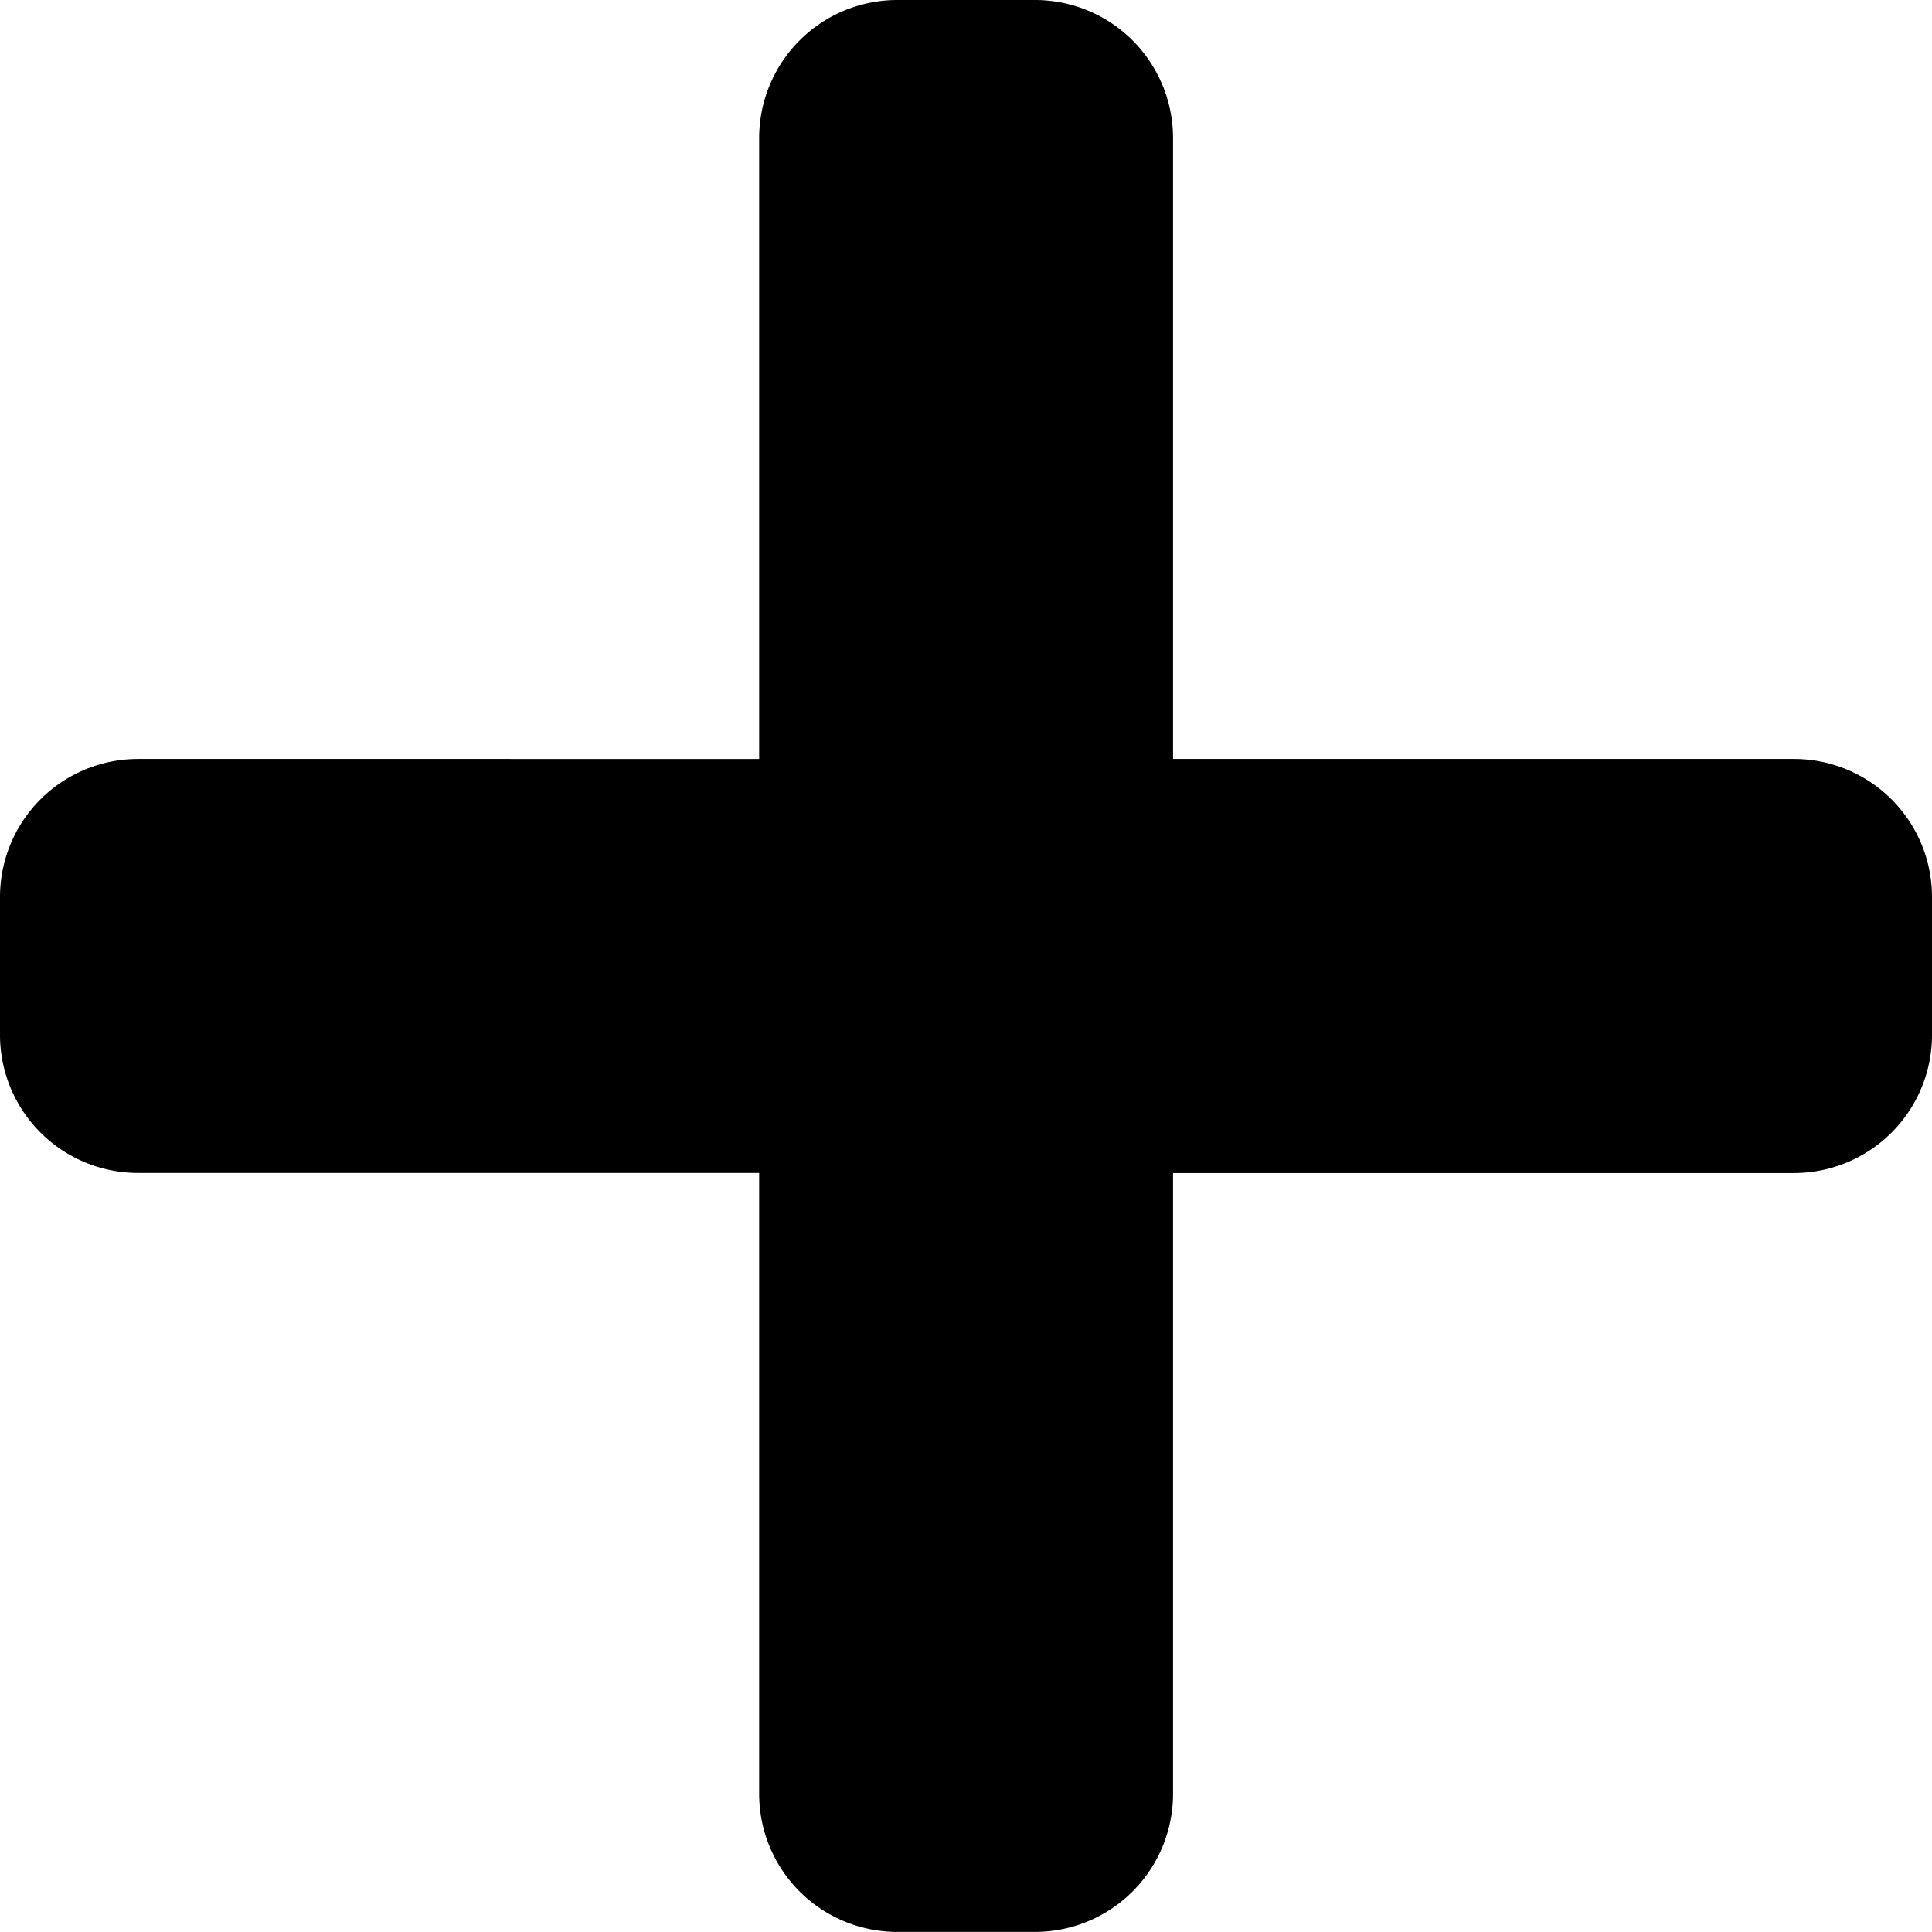 <svg xmlns="http://www.w3.org/2000/svg" width="20.614" height="20.614" viewBox="0 0 20.614 20.614">
  <path id="Addnew-icon" d="M19.142,10.348H12.516V3.722A1.473,1.473,0,0,0,11.043,2.25H9.571A1.473,1.473,0,0,0,8.1,3.722v6.626H1.472A1.473,1.473,0,0,0,0,11.821v1.472a1.473,1.473,0,0,0,1.472,1.472H8.1v6.626a1.473,1.473,0,0,0,1.472,1.472h1.472a1.473,1.473,0,0,0,1.472-1.472V14.766h6.626a1.473,1.473,0,0,0,1.472-1.472V11.821A1.473,1.473,0,0,0,19.142,10.348Z" transform="translate(0 -2.25)"/>
</svg>
